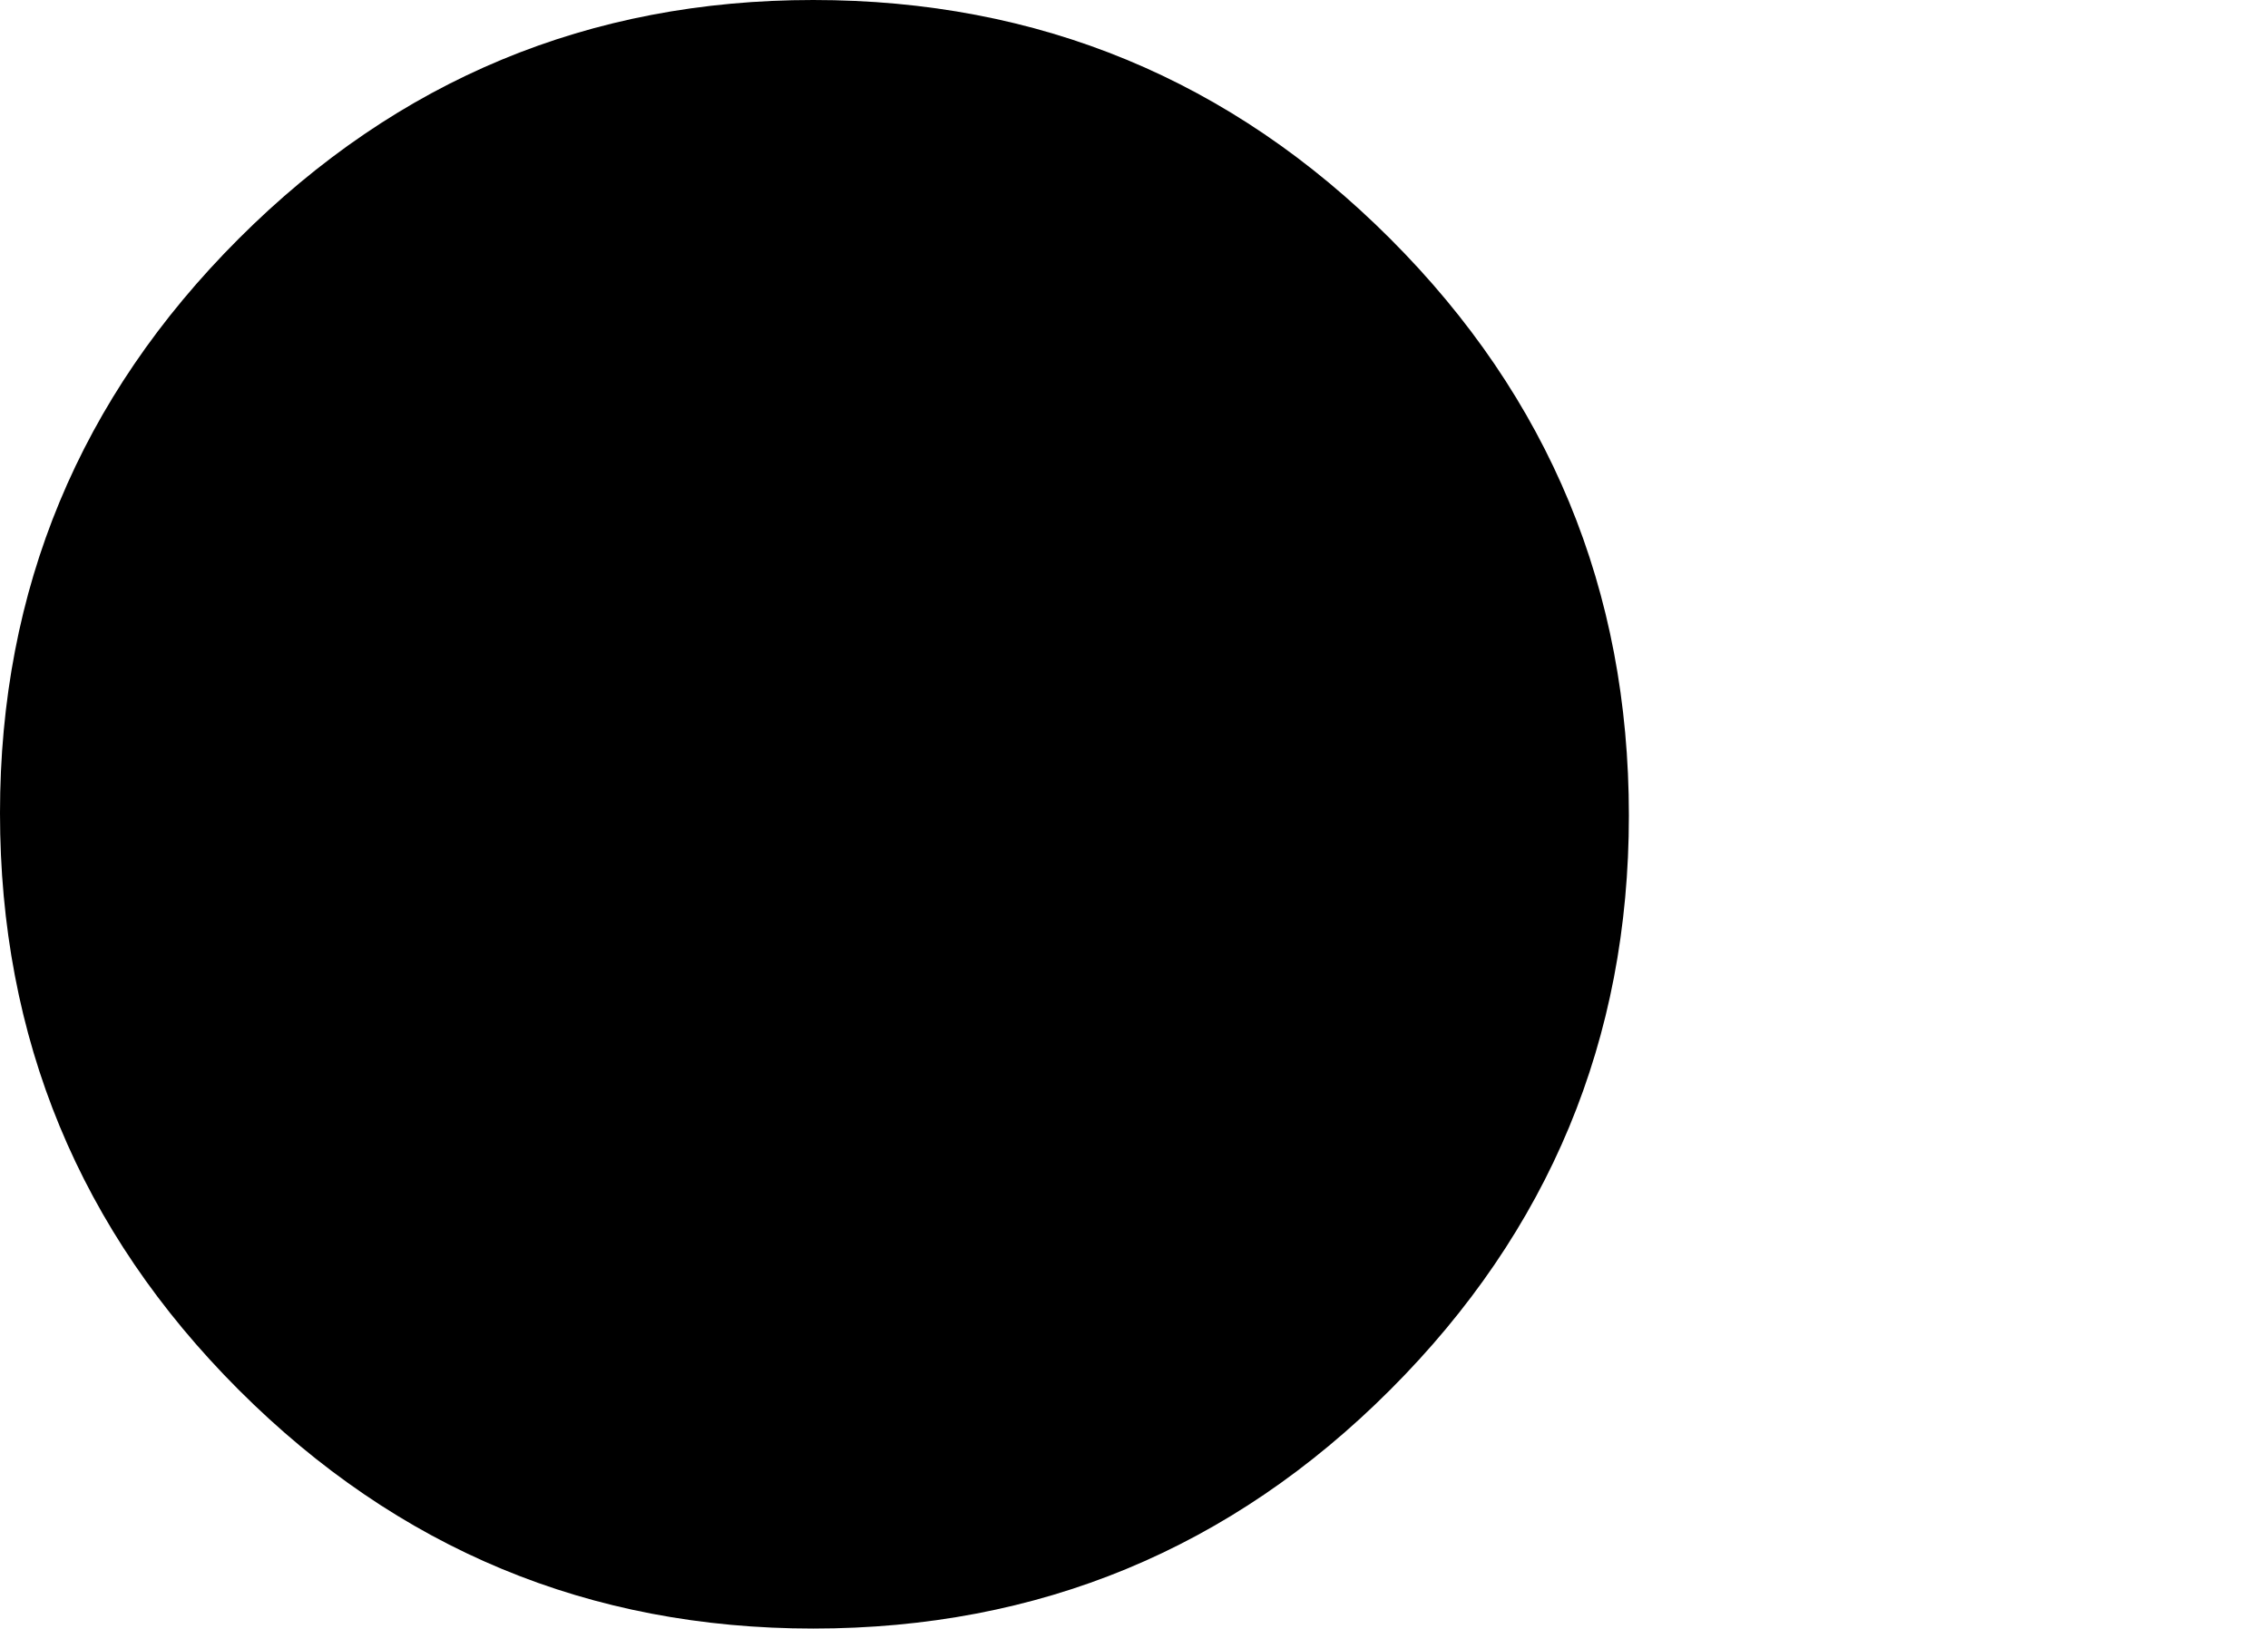 <?xml version="1.0" encoding="UTF-8" standalone="no"?>
<svg xmlns:xlink="http://www.w3.org/1999/xlink" height="32.75px" width="45.6px" xmlns="http://www.w3.org/2000/svg">
  <g transform="matrix(1.0, 0.0, 0.0, 1.0, -20.45, 24.95)">
    <path d="M20.45 -8.6 Q20.45 -1.8 25.25 3.0 30.05 7.8 36.8 7.8 43.6 7.8 48.4 3.0 53.2 -1.8 53.2 -8.55 53.2 -15.35 48.4 -20.15 43.6 -24.95 36.8 -24.95 30.05 -24.95 25.25 -20.15 20.45 -15.35 20.45 -8.6" fill="#000000" fill-rule="evenodd" stroke="none">
      <animate attributeName="fill" dur="2s" repeatCount="indefinite" values="#000000;#000001"/>
      <animate attributeName="fill-opacity" dur="2s" repeatCount="indefinite" values="1.0;1.0"/>
      <animate attributeName="d" dur="2s" repeatCount="indefinite" values="M20.45 -8.6 Q20.45 -1.8 25.25 3.0 30.05 7.8 36.8 7.8 43.6 7.8 48.4 3.0 53.2 -1.8 53.2 -8.55 53.2 -15.35 48.4 -20.15 43.6 -24.95 36.8 -24.95 30.05 -24.95 25.25 -20.15 20.45 -15.35 20.45 -8.6;M33.3 -8.6 Q33.3 -1.8 38.1 3.0 42.9 7.8 49.65 7.8 56.45 7.8 61.25 3.0 66.05 -1.8 66.05 -8.55 66.05 -15.35 61.25 -20.15 56.45 -24.95 49.65 -24.95 42.9 -24.95 38.1 -20.15 33.3 -15.35 33.3 -8.6"/>
    </path>
    <path d="M20.45 -8.6 Q20.45 -15.35 25.25 -20.15 30.05 -24.95 36.8 -24.95 43.6 -24.95 48.4 -20.15 53.2 -15.35 53.2 -8.55 53.2 -1.8 48.4 3.0 43.6 7.8 36.8 7.8 30.05 7.8 25.25 3.0 20.45 -1.8 20.45 -8.6" fill="none" stroke="#000000" stroke-linecap="round" stroke-linejoin="round" stroke-opacity="0.0" stroke-width="1.0">
      <animate attributeName="stroke" dur="2s" repeatCount="indefinite" values="#000000;#000001"/>
      <animate attributeName="stroke-width" dur="2s" repeatCount="indefinite" values="0.0;0.0"/>
      <animate attributeName="fill-opacity" dur="2s" repeatCount="indefinite" values="0.0;0.0"/>
      <animate attributeName="d" dur="2s" repeatCount="indefinite" values="M20.45 -8.6 Q20.45 -15.35 25.25 -20.15 30.05 -24.95 36.8 -24.95 43.6 -24.95 48.4 -20.15 53.2 -15.35 53.2 -8.55 53.2 -1.8 48.4 3.0 43.6 7.8 36.8 7.8 30.05 7.8 25.25 3.0 20.45 -1.8 20.45 -8.6;M33.3 -8.6 Q33.3 -15.35 38.1 -20.15 42.9 -24.95 49.65 -24.95 56.45 -24.95 61.25 -20.15 66.05 -15.35 66.05 -8.55 66.05 -1.8 61.25 3.0 56.45 7.8 49.65 7.8 42.9 7.8 38.1 3.0 33.3 -1.8 33.3 -8.6"/>
    </path>
  </g>
</svg>
